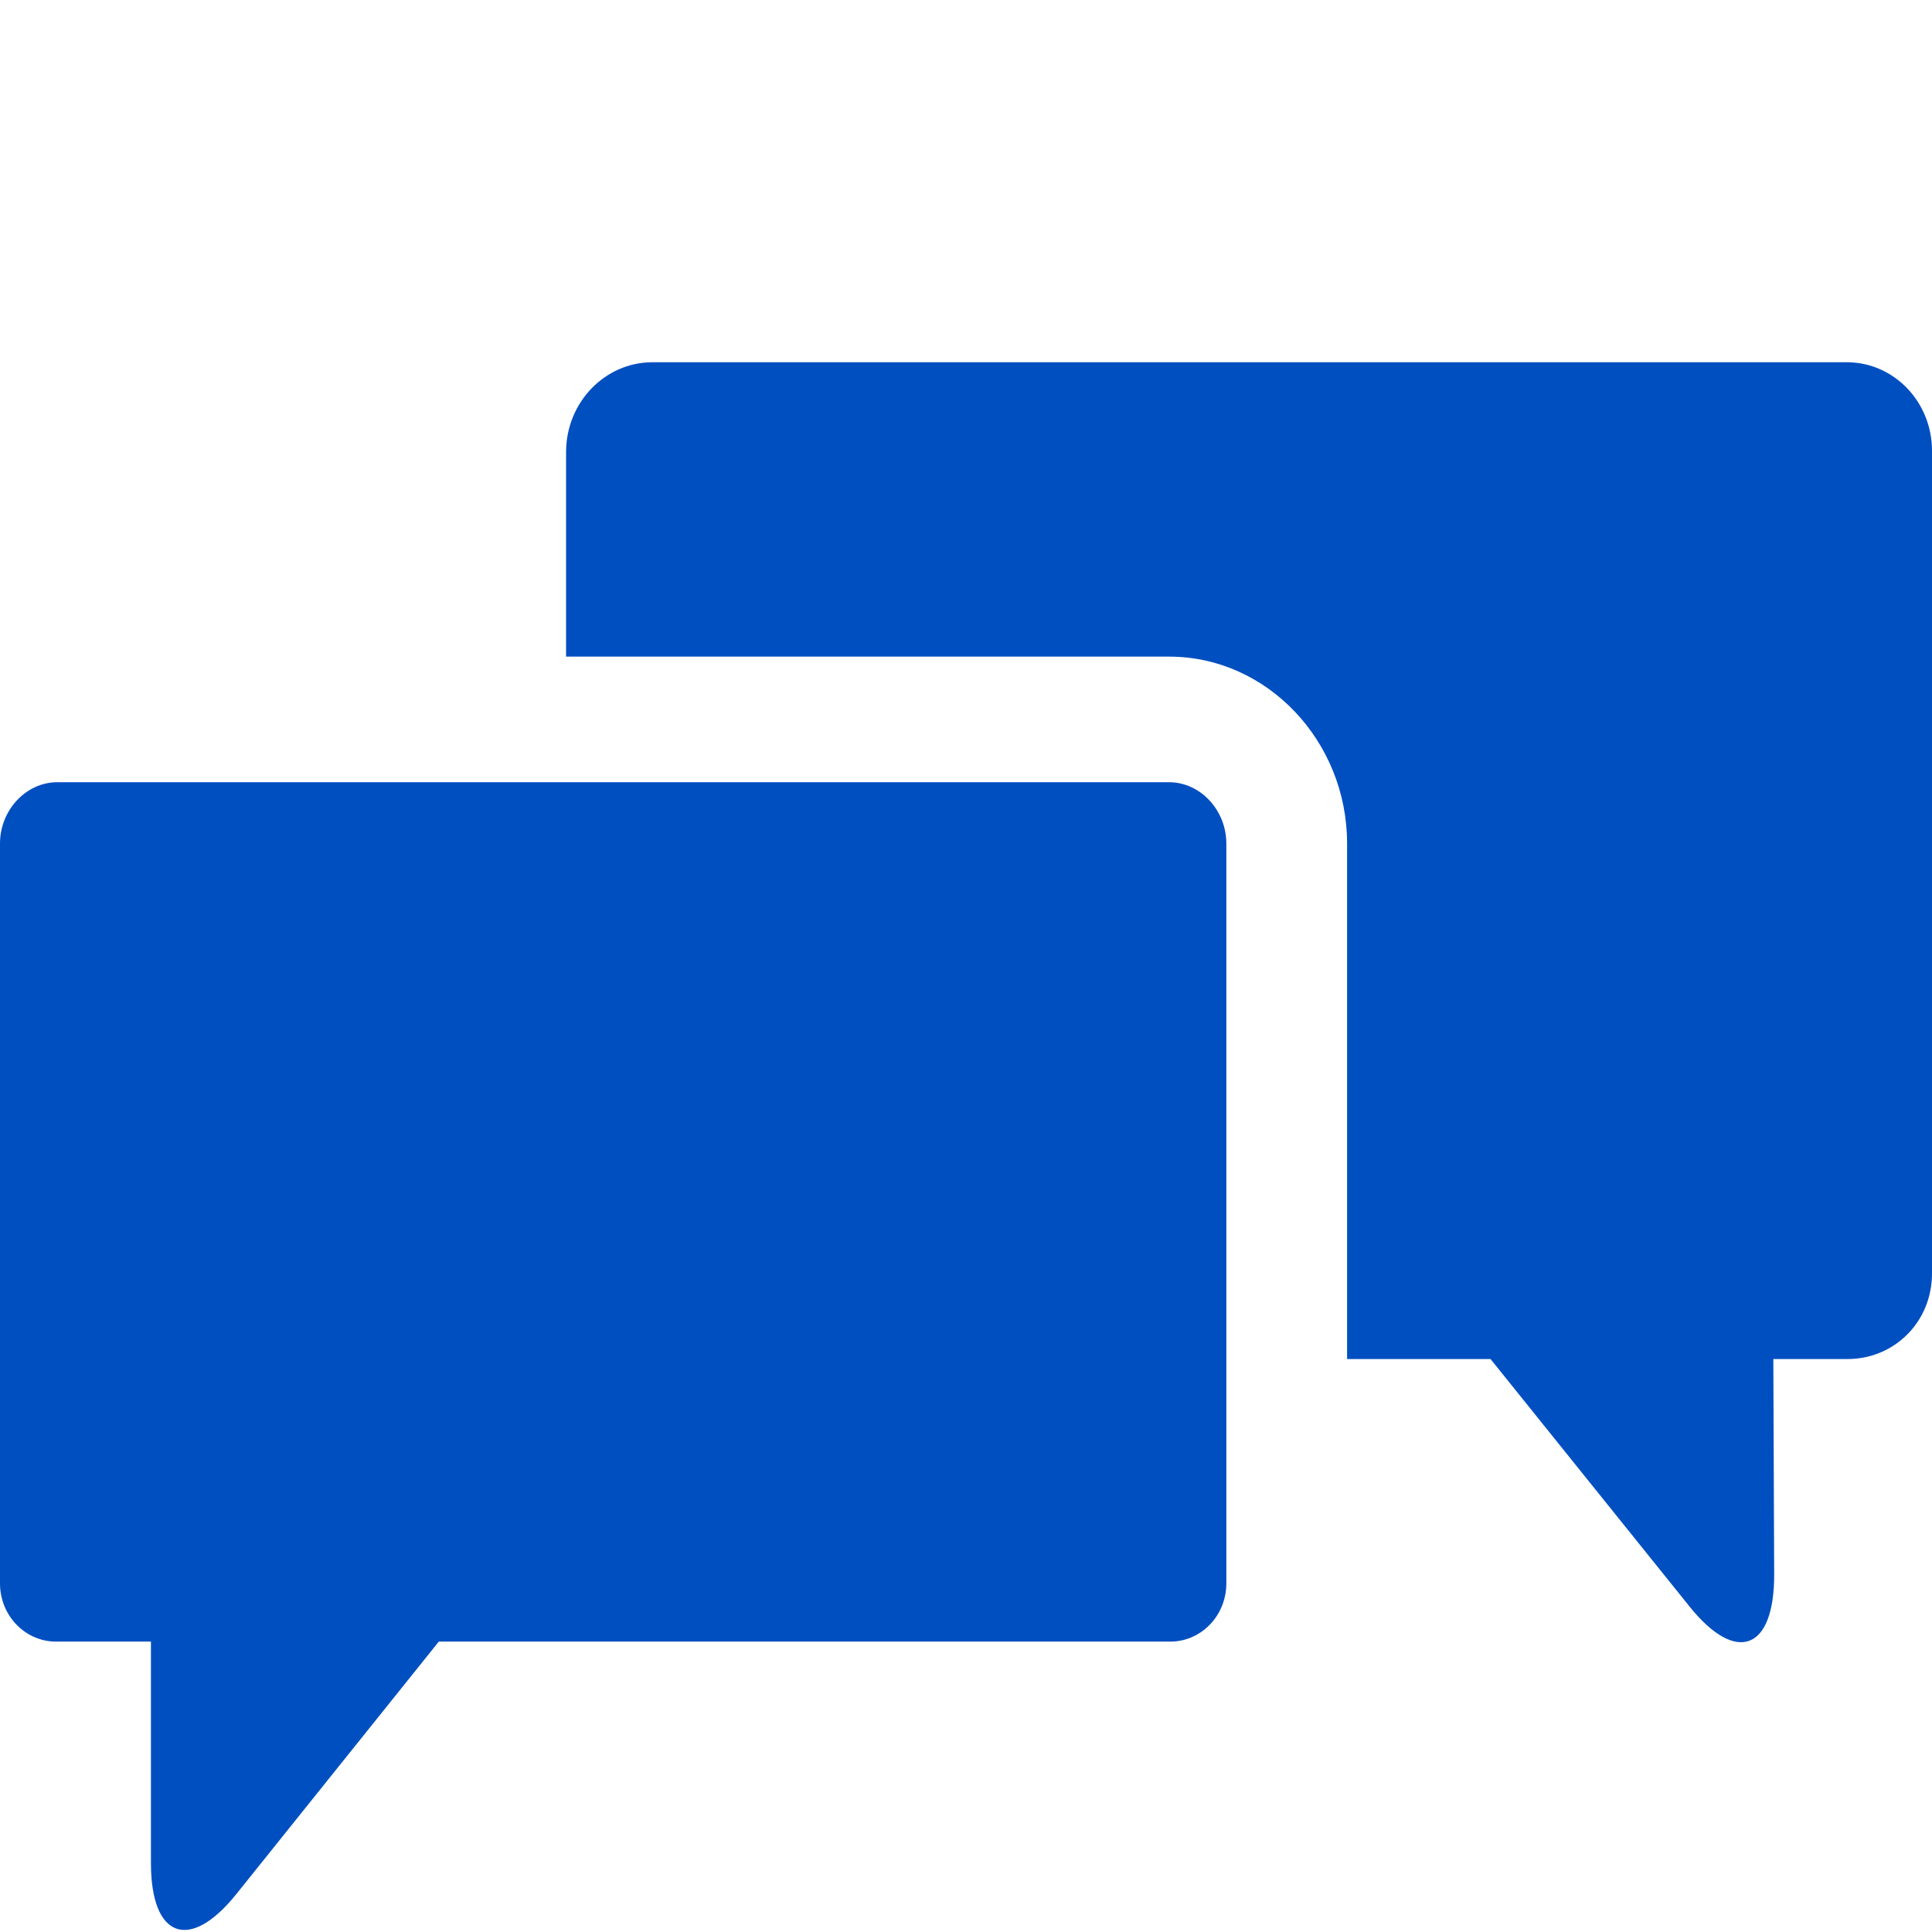 <svg height="1em" width="1em" viewBox="0 0 16 10" id="icon-messages">
    <g id="Symbols" stroke="none" stroke-width="1" fill="none" fill-rule="evenodd">
        <g id="Message/icon" transform="translate(-8, -10)" fill="#004FC1">
            <g id="noun_messages_680429_000000">
                <g transform="translate(8, 10)">
                    <path d="M15.3,0 L5.4,0 C5.01,0.002 4.693,0.329 4.688,0.735 L4.688,2.438 L9.683,2.438 C10.495,2.438 11.156,3.139 11.156,3.985 L11.156,8.255 L12.344,8.255 L13.994,10.307 C14.38,10.786 14.695,10.665 14.693,10.038 L14.686,8.255 L15.3,8.255 C15.687,8.255 16,7.949 16,7.546 L16,0.735 C16.001,0.331 15.688,0.003 15.3,0 Z" id="Path"></path>
                    <path d="M9.681,3.478 L0.475,3.478 C0.213,3.478 0,3.712 0,3.985 L0,10.114 C0,10.244 0.051,10.368 0.14,10.458 C0.23,10.549 0.35,10.598 0.475,10.595 L1.25,10.595 L1.25,12.428 C1.25,13.054 1.573,13.166 1.958,12.685 L3.634,10.595 L9.681,10.595 C9.806,10.598 9.926,10.549 10.016,10.458 C10.105,10.368 10.156,10.244 10.156,10.114 L10.156,3.985 C10.156,3.712 9.943,3.478 9.681,3.478 Z" id="Path"></path>
                </g>
            </g>
        </g>
    </g>
</svg>